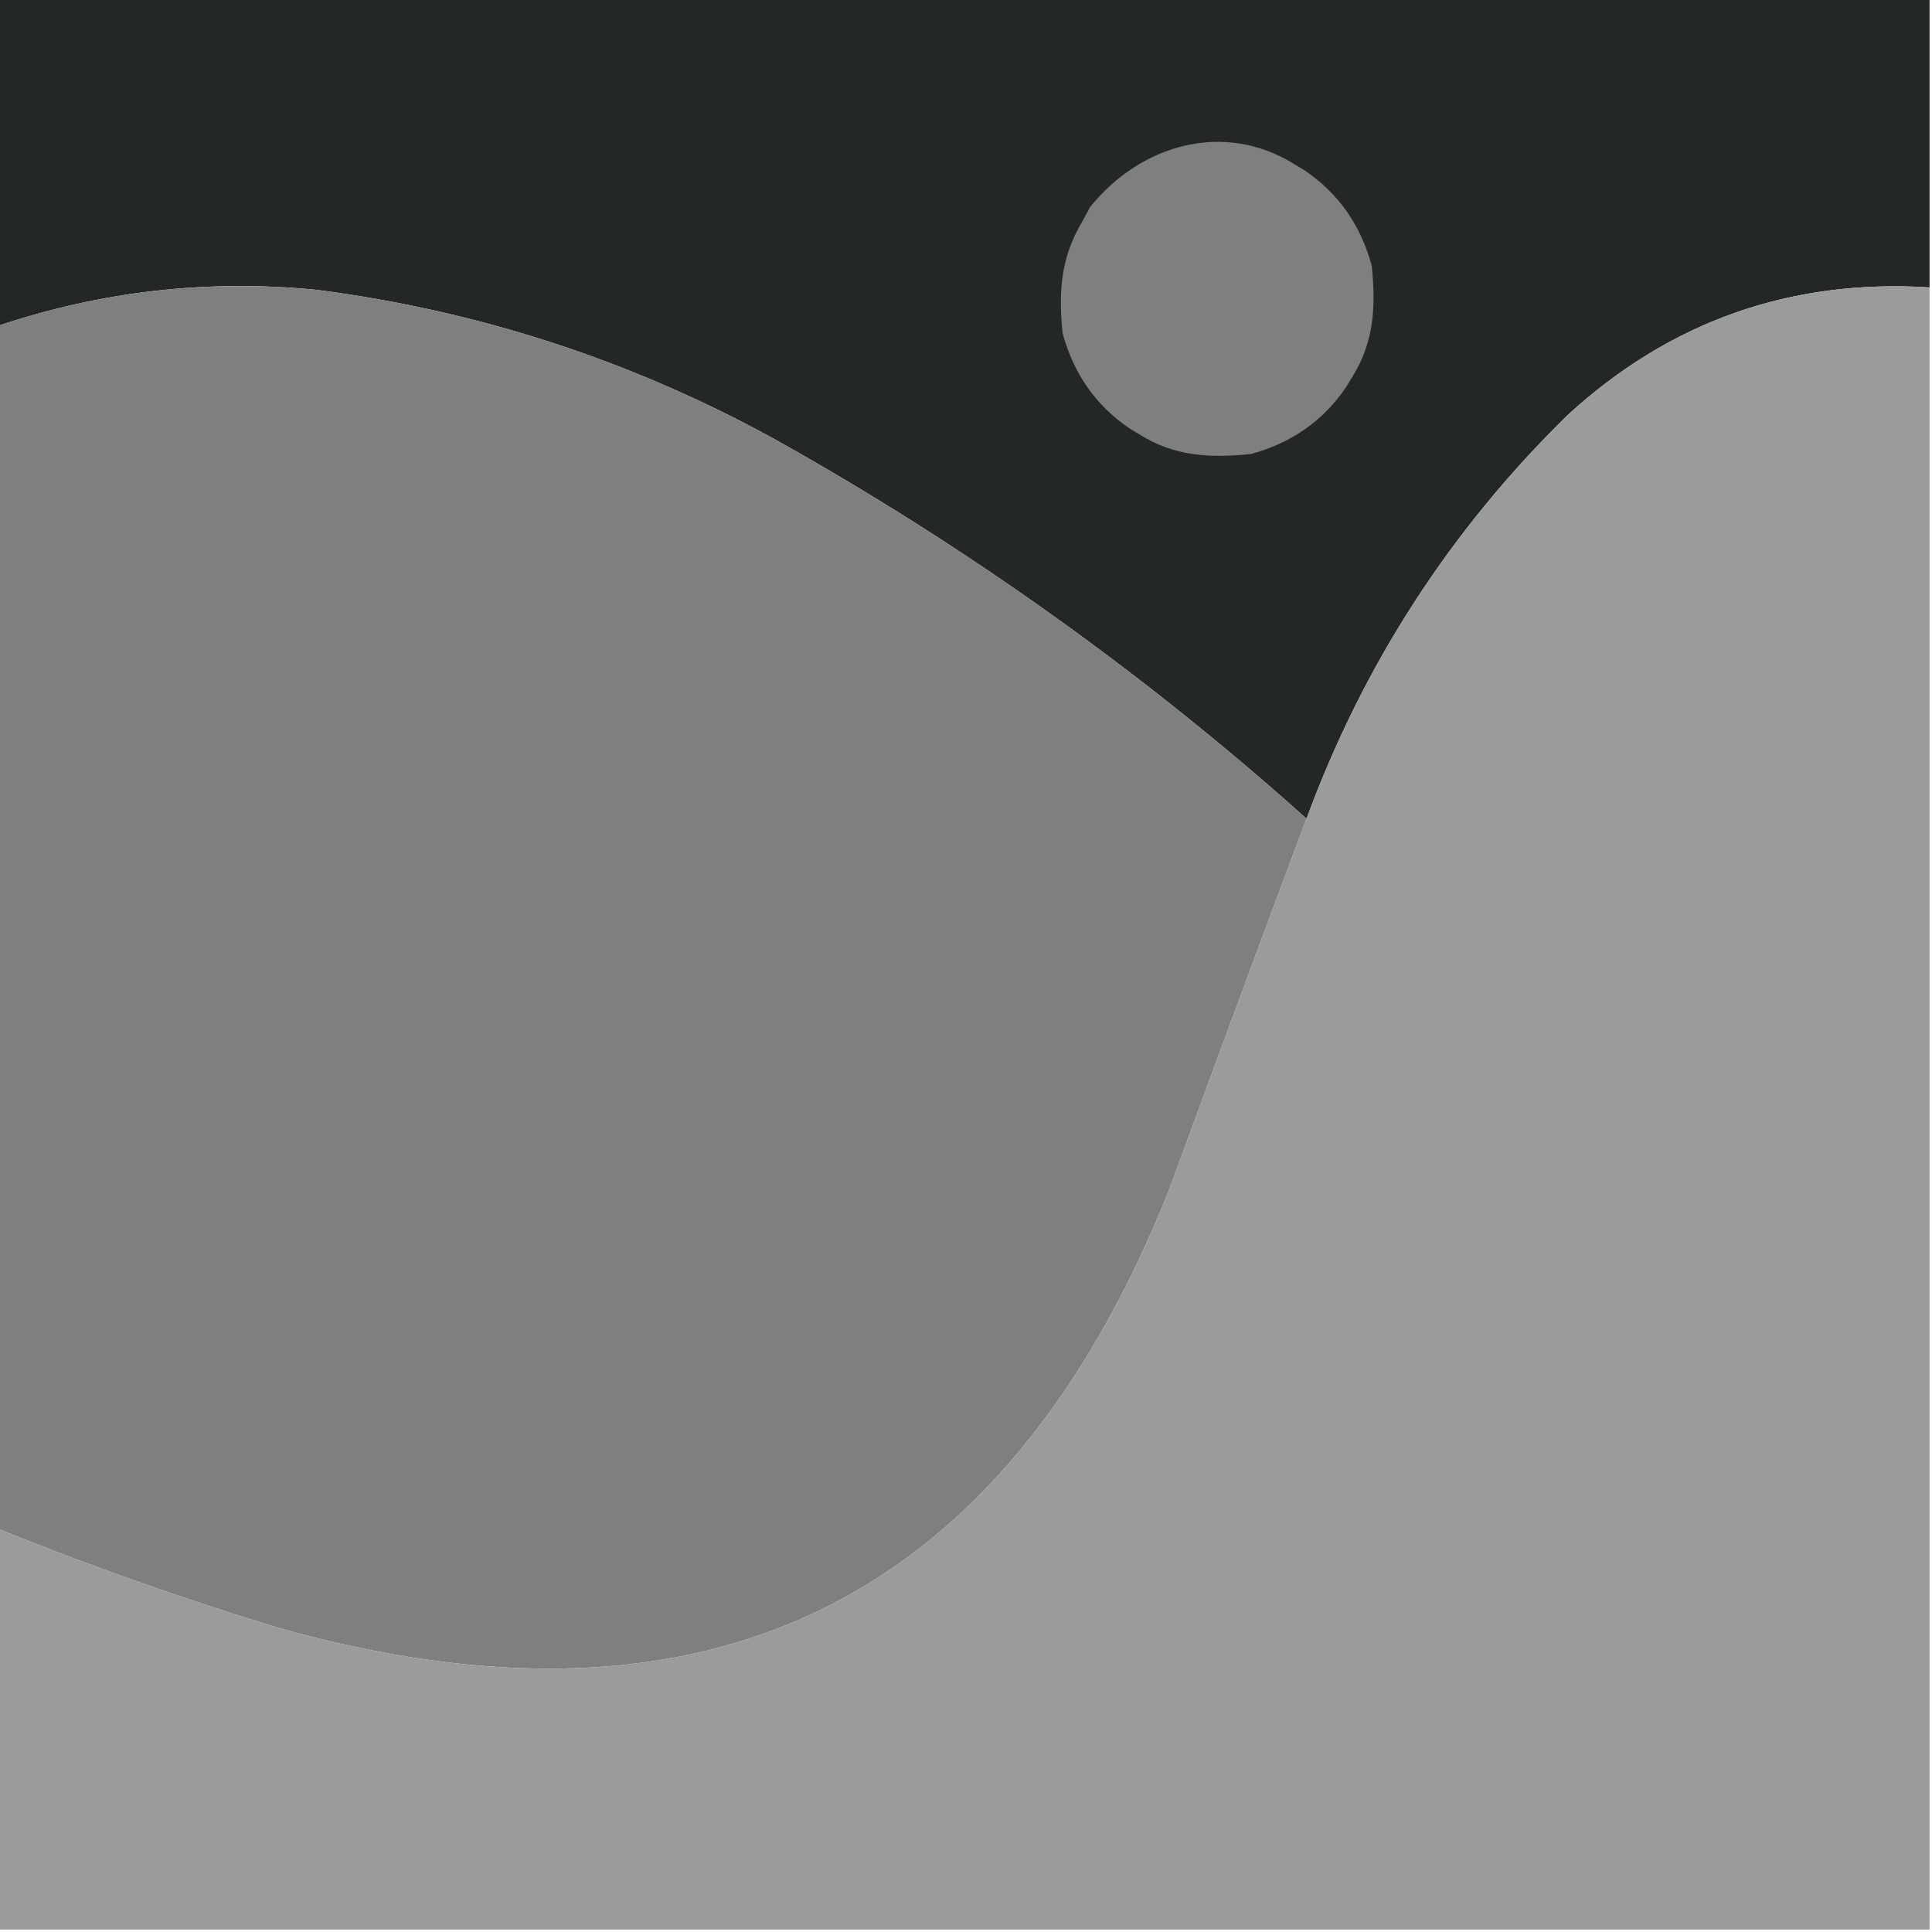 <?xml version="1.0" encoding="UTF-8"?>
<svg version="1.1" xmlns="http://www.w3.org/2000/svg" width="400" height="400">
    <path fill="#242824"
        d="M -0.5,-0.5 C 132.833,-0.5 266.167,-0.5 399.5,-0.5C 399.5,19.5 399.5,39.5 399.5,59.5C 370.674,57.718 345.674,66.552 324.5,86C 300.249,109.759 282.249,137.592 270.5,169.5C 236.816,139.341 200.149,113.174 160.5,91C 130.832,74.673 99.166,64.34 65.5,60C 42.892,57.796 20.892,60.296 -0.5,67.5C -0.5,44.833 -0.5,22.167 -0.5,-0.5 Z" />
    <path
        d="M0 0 C0.697 0.424 1.395 0.848 2.113 1.285 C9.236 6.101 13.738 12.724 16 21 C16.852 29.448 16.528 36.707 12 44 C11.576 44.697 11.152 45.395 10.715 46.113 C5.899 53.236 -0.724 57.738 -9 60 C-17.448 60.852 -24.707 60.528 -32 56 C-32.697 55.576 -33.395 55.152 -34.113 54.715 C-41.236 49.899 -45.738 43.276 -48 35 C-48.858 26.485 -48.408 19.403 -44 12 C-43.443 10.969 -42.886 9.938 -42.312 8.875 C-31.947 -4.012 -14.715 -9.136 0 0 Z "
        fill="#7F7F7F" transform="translate(268,34)" />
    <path fill="#7f7f7f"
        d="M 270.5,169.5 C 260.91,195.1 251.41,220.766 242,246.5C 207.893,331.802 146.393,361.969 57.5,337C 37.811,330.98 18.477,324.146 -0.5,316.5C -0.5,233.5 -0.5,150.5 -0.5,67.5C 20.892,60.296 42.892,57.796 65.5,60C 99.166,64.34 130.832,74.673 160.5,91C 200.149,113.174 236.816,139.341 270.5,169.5 Z" />
    <path fill="#9b9b9b"
        d="M 399.5,59.5 C 399.5,172.833 399.5,286.167 399.5,399.5C 266.167,399.5 132.833,399.5 -0.5,399.5C -0.5,371.833 -0.5,344.167 -0.5,316.5C 18.477,324.146 37.811,330.98 57.5,337C 146.393,361.969 207.893,331.802 242,246.5C 251.41,220.766 260.91,195.1 270.5,169.5C 282.249,137.592 300.249,109.759 324.5,86C 345.674,66.552 370.674,57.718 399.5,59.5 Z" />
</svg>